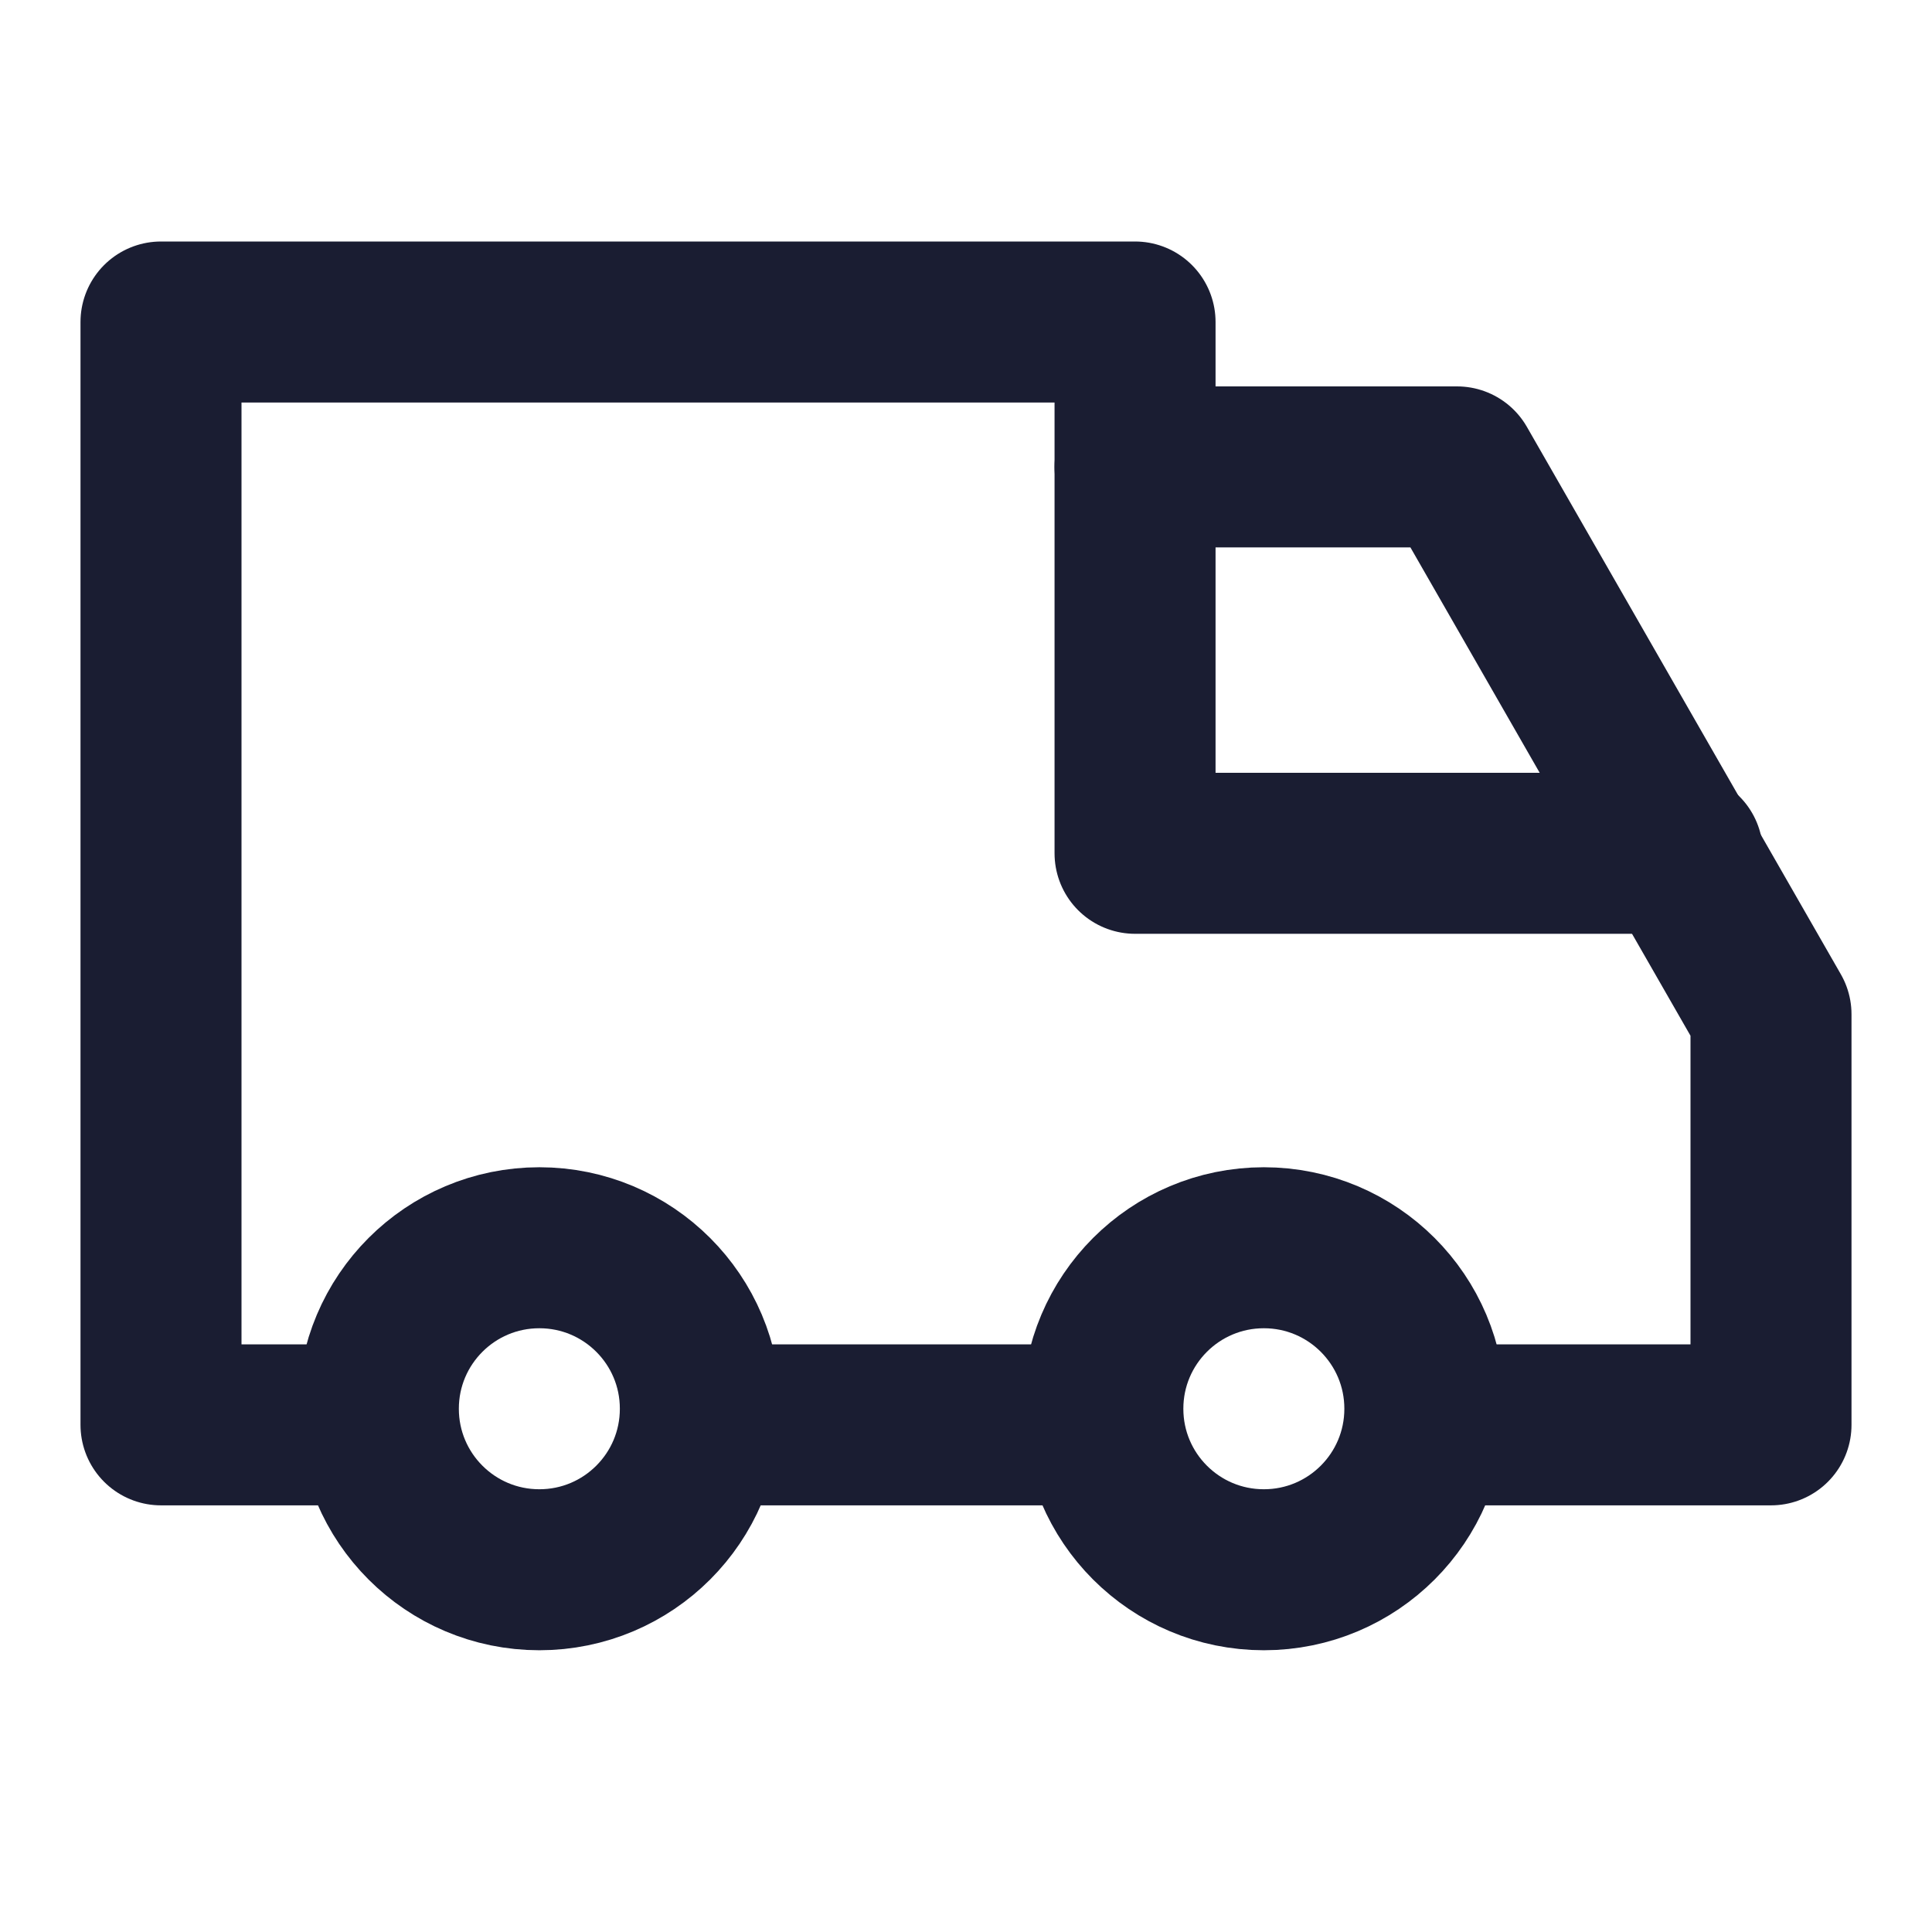 <svg width="24" height="24" viewBox="0 0 24 24" fill="none" xmlns="http://www.w3.org/2000/svg">
<g id="Size=24px, Type=Delivery, Menu=Other">
<g id="Frame" clip-path="url(#clip0)">
<g id="Group">
<path id="Vector" d="M13.7 17.7H8.7" stroke="#1A1D32" stroke-width="2" stroke-linecap="round" stroke-linejoin="round"/>
<path id="Vector_2" d="M4.6 17.7H2V4H14.1V5.8H18.1L22 12.6V17.7H17.7" stroke="#1A1D32" stroke-width="2" stroke-linecap="round" stroke-linejoin="round"/>
<path id="Vector_3" d="M14.1 5.8V10.6H20.9" stroke="#1A1D32" stroke-width="2" stroke-linecap="round" stroke-linejoin="round"/>
<path id="Vector_4" d="M6.7 19.5C7.805 19.5 8.7 18.605 8.7 17.5C8.7 16.395 7.805 15.5 6.7 15.5C5.595 15.5 4.7 16.395 4.7 17.5C4.7 18.605 5.595 19.5 6.7 19.5Z" stroke="#1A1D32" stroke-width="2" stroke-linecap="round" stroke-linejoin="round"/>
<path id="Vector_5" d="M15.7 19.5C16.805 19.5 17.7 18.605 17.7 17.5C17.7 16.395 16.805 15.5 15.7 15.5C14.595 15.5 13.7 16.395 13.7 17.5C13.7 18.605 14.595 19.5 15.7 19.5Z" stroke="#1A1D32" stroke-width="2" stroke-linecap="round" stroke-linejoin="round"/>
</g>
</g>
</g>
<defs>
<clipPath id="clip0">
<rect width="22" height="17.5" fill="white" transform="translate(1 3)"/>
</clipPath>
</defs>
</svg>
